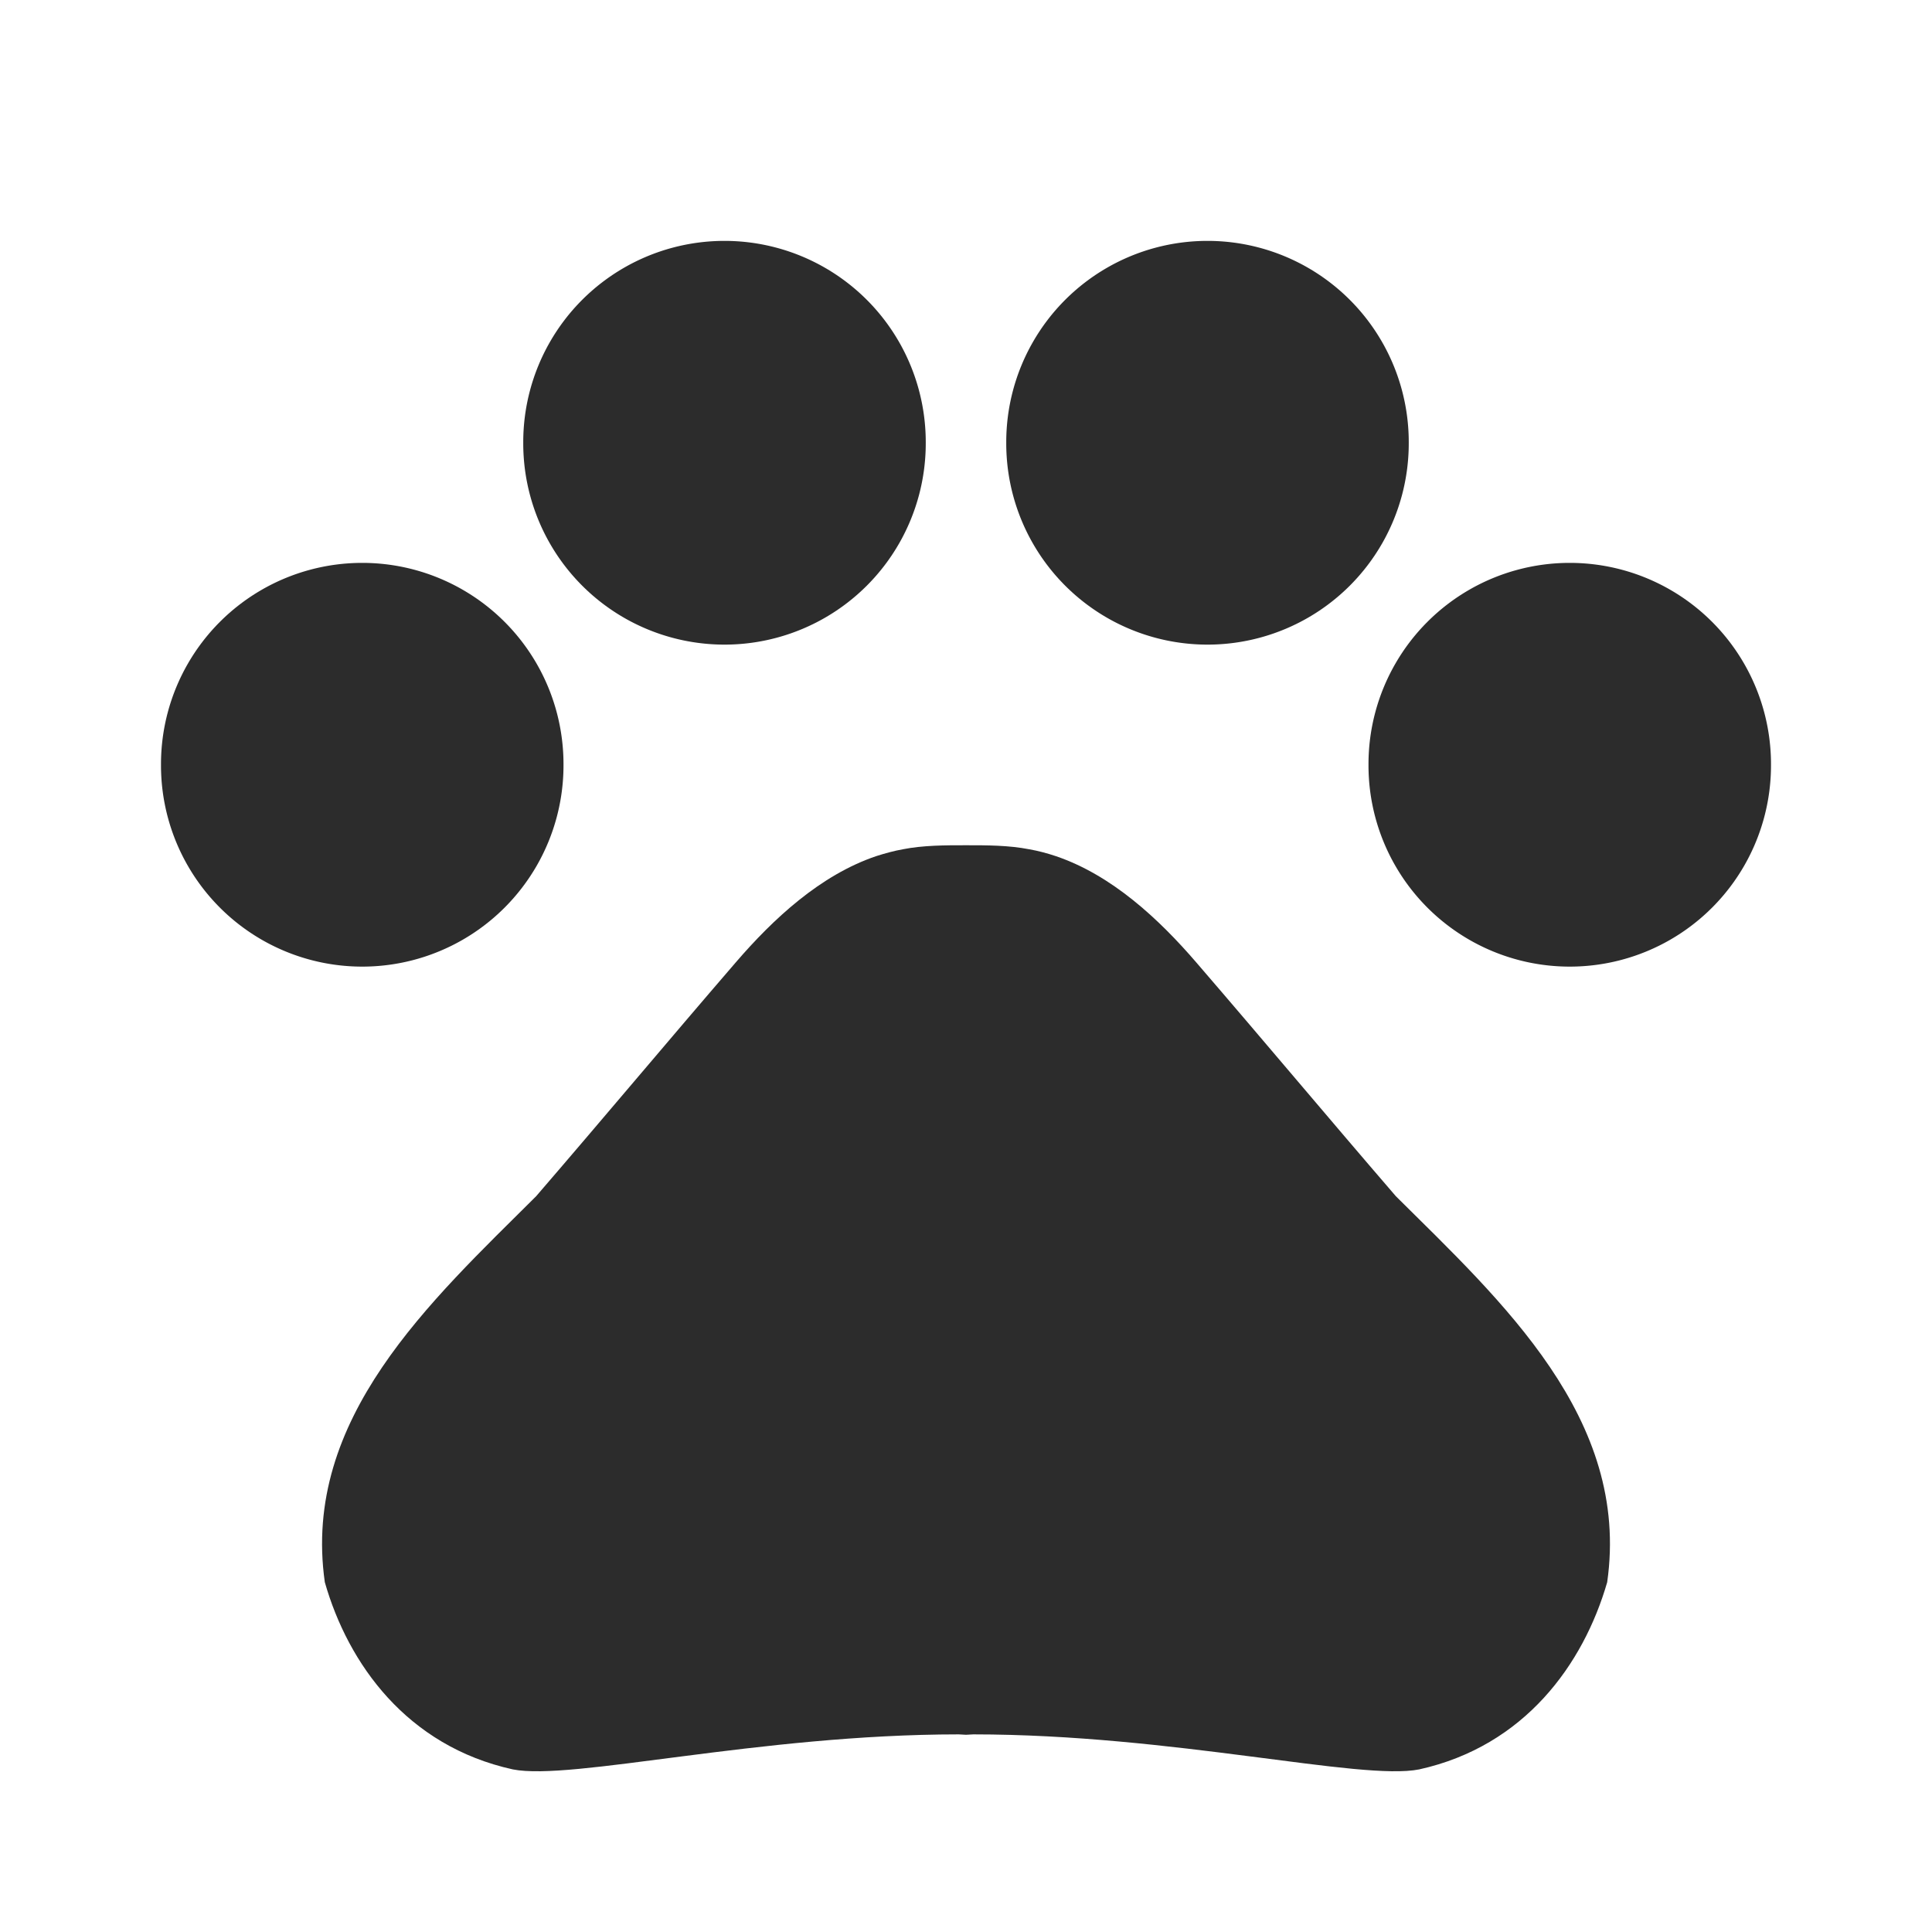 <?xml version="1.0" standalone="no"?><!DOCTYPE svg PUBLIC "-//W3C//DTD SVG 1.1//EN" "http://www.w3.org/Graphics/SVG/1.1/DTD/svg11.dtd"><svg t="1561790852088" class="icon" viewBox="0 0 1024 1024" version="1.1" xmlns="http://www.w3.org/2000/svg" p-id="2927" xmlns:xlink="http://www.w3.org/1999/xlink" width="200" height="200"><defs><style type="text/css"></style></defs><path d="M192 405.333m-106.667 0a106.667 106.667 0 1 0 213.333 0 106.667 106.667 0 1 0-213.333 0Z" fill="#2c2c2c" p-id="2928"></path><path d="M384 234.667m-106.667 0a106.667 106.667 0 1 0 213.333 0 106.667 106.667 0 1 0-213.333 0Z" fill="#2c2c2c" p-id="2929"></path><path d="M640 234.667m-106.667 0a106.667 106.667 0 1 0 213.333 0 106.667 106.667 0 1 0-213.333 0Z" fill="#2c2c2c" p-id="2930"></path><path d="M832 405.333m-106.667 0a106.667 106.667 0 1 0 213.333 0 106.667 106.667 0 1 0-213.333 0Z" fill="#2c2c2c" p-id="2931"></path><path d="M739.84 634.027c-37.333-43.307-68.48-80.64-105.813-123.947-19.84-23.04-44.8-46.293-74.453-56.32-4.48-1.493-9.173-2.773-14.08-3.627-10.88-2.133-22.4-2.133-33.493-2.133s-22.613 0-33.493 2.133c-4.693 0.853-9.387 2.133-14.08 3.627-29.653 10.027-54.613 33.28-74.453 56.32-37.333 43.307-68.48 80.64-105.813 123.947-55.893 55.68-124.373 117.76-112 204.587 12.373 43.307 43.52 86.827 99.627 99.2 31.147 6.187 130.56-18.56 236.373-18.56 1.28 0 2.56 0.213 3.84 0.213s2.56-0.213 3.84-0.213c105.813 0 205.227 24.747 236.373 18.56 55.893-12.373 87.04-55.68 99.627-99.2 12.373-86.827-55.893-148.907-112-204.587z" fill="#2c2c2c" p-id="2932"></path></svg>